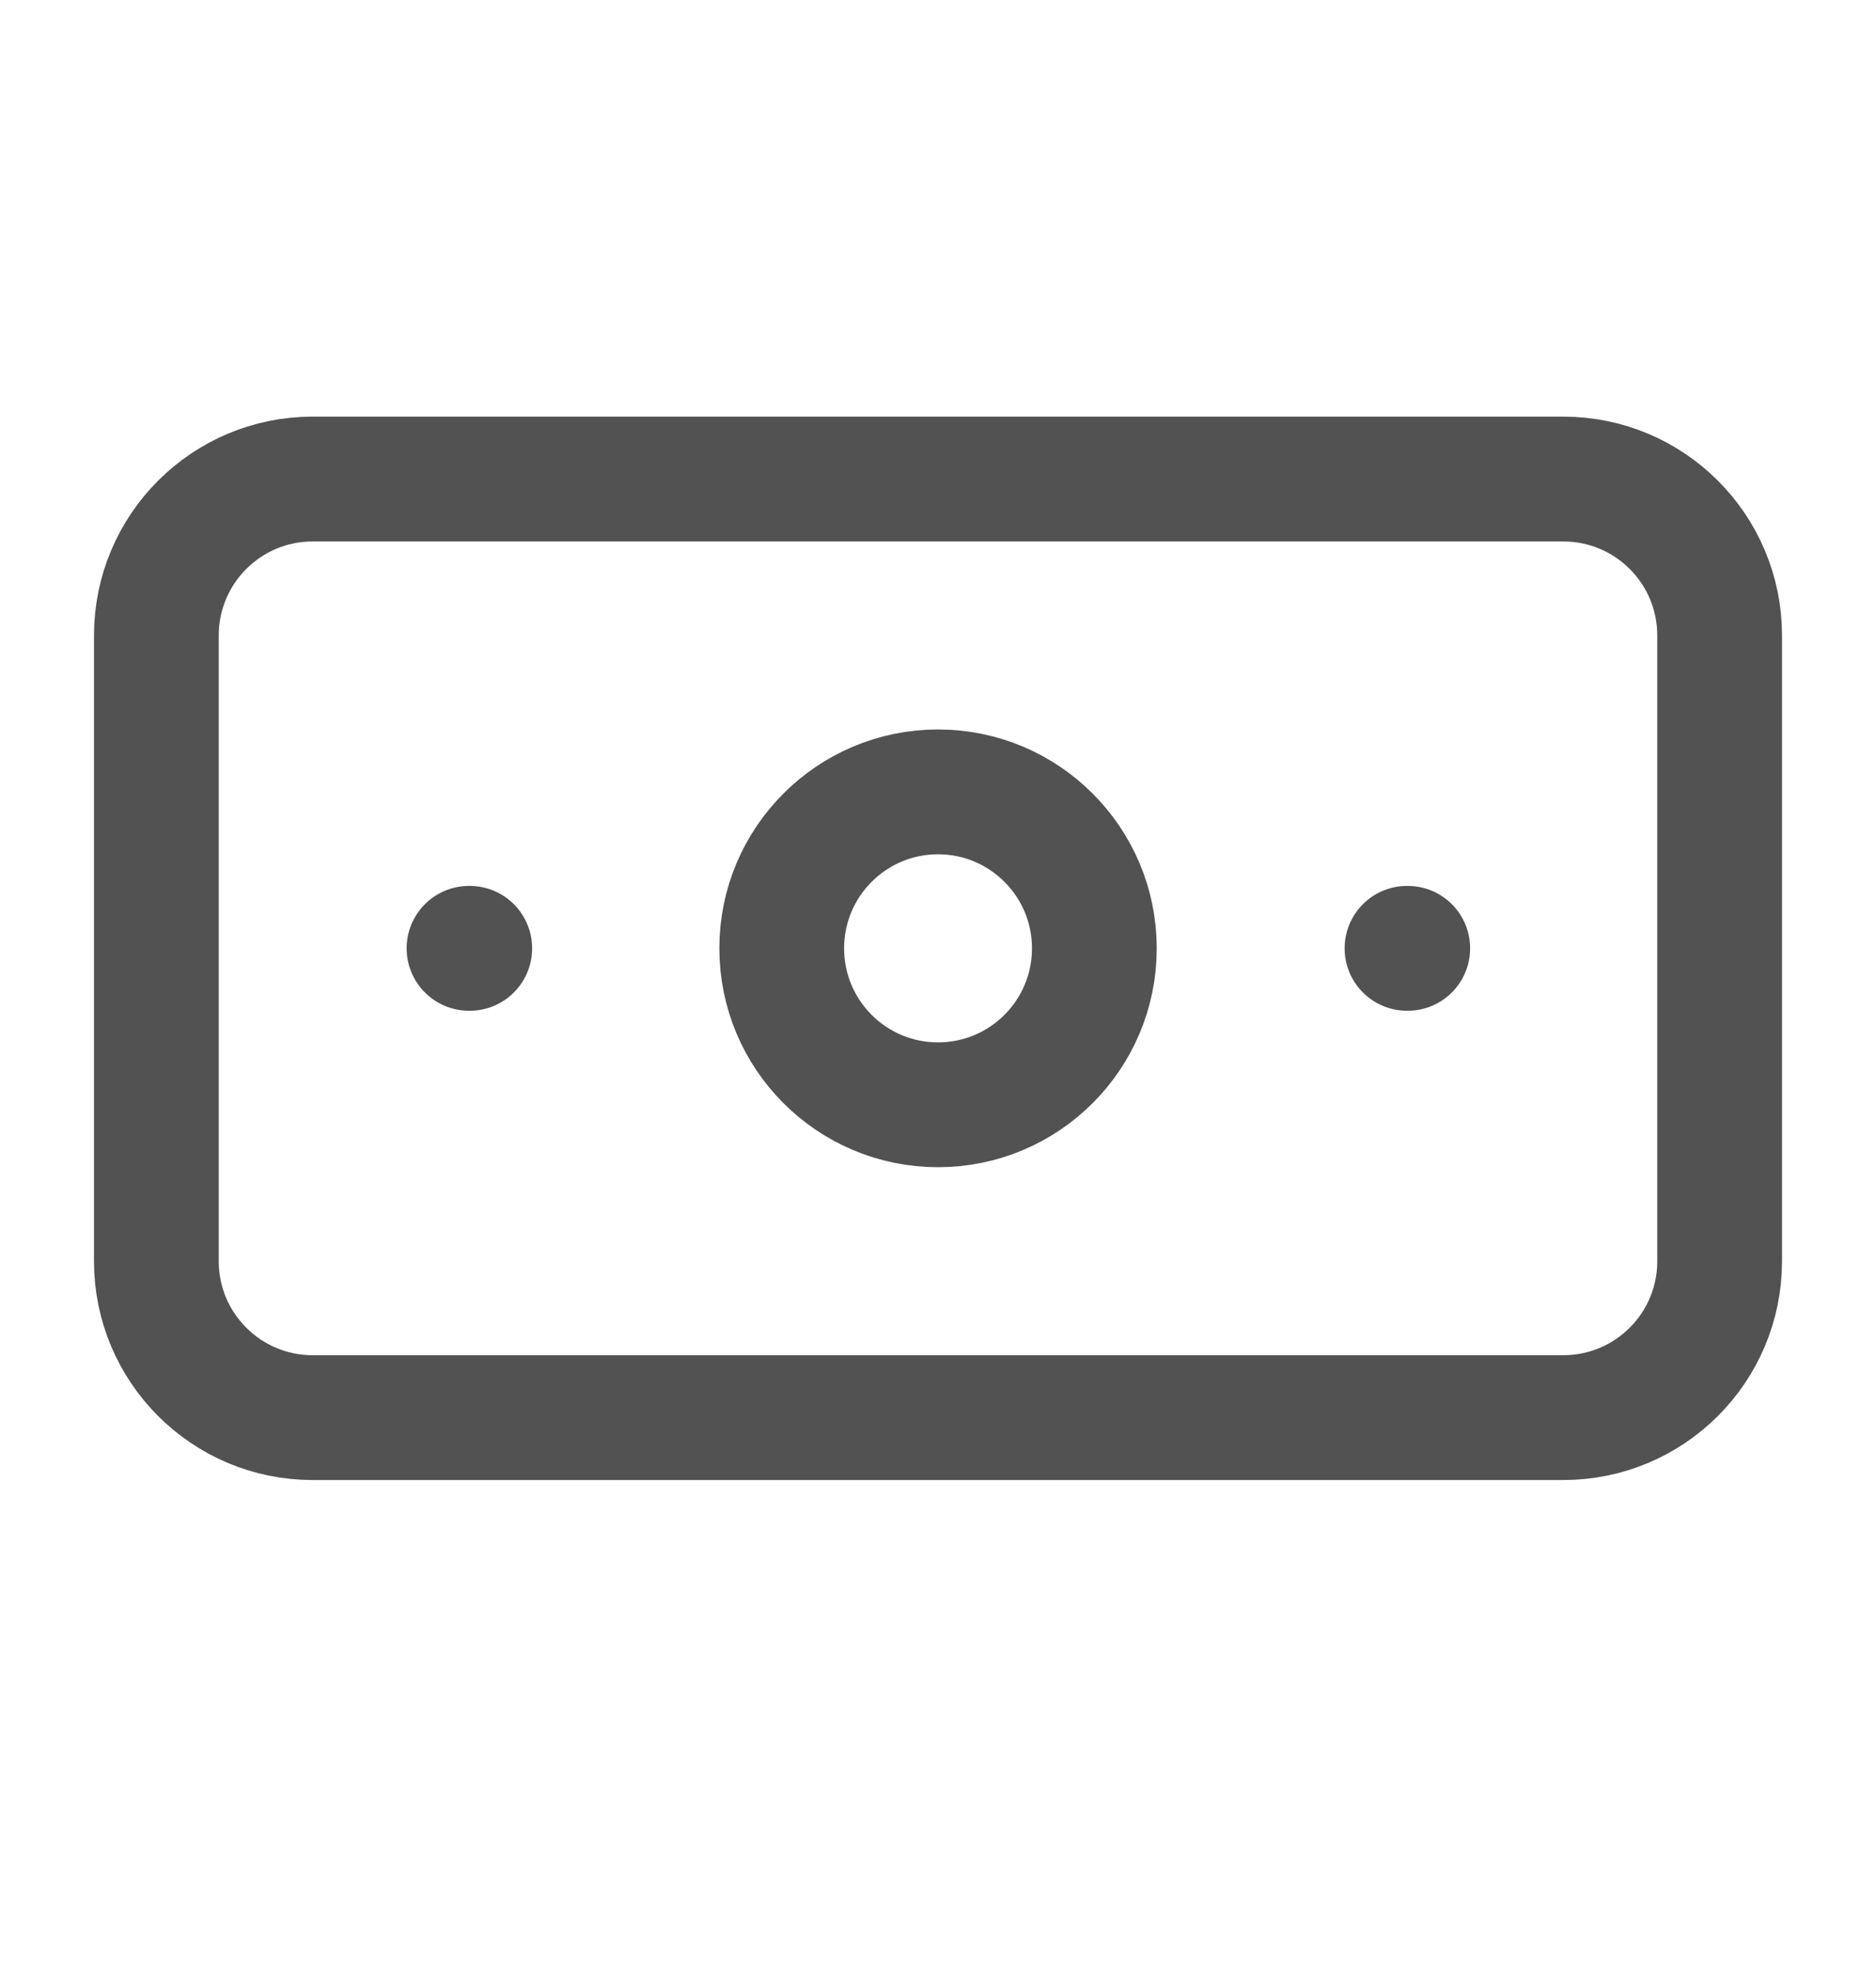 <svg width="20" height="21" viewBox="0 0 20 21" fill="none" xmlns="http://www.w3.org/2000/svg">
<path d="M16.666 5.104H3.333C2.413 5.104 1.667 5.85 1.667 6.771V13.438C1.667 14.358 2.413 15.104 3.333 15.104H16.666C17.587 15.104 18.333 14.358 18.333 13.438V6.771C18.333 5.85 17.587 5.104 16.666 5.104Z" stroke="#525252" stroke-width="1.33" stroke-linecap="round" stroke-linejoin="round"/>
<path d="M10 11.771C10.921 11.771 11.667 11.025 11.667 10.104C11.667 9.184 10.921 8.437 10 8.437C9.08 8.437 8.334 9.184 8.334 10.104C8.334 11.025 9.08 11.771 10 11.771Z" stroke="#525252" stroke-width="1.33" stroke-linecap="round" stroke-linejoin="round"/>
<path d="M5 10.104H5.008M15 10.104H15.008" stroke="#525252" stroke-width="1.33" stroke-linecap="round" stroke-linejoin="round"/>
</svg>
